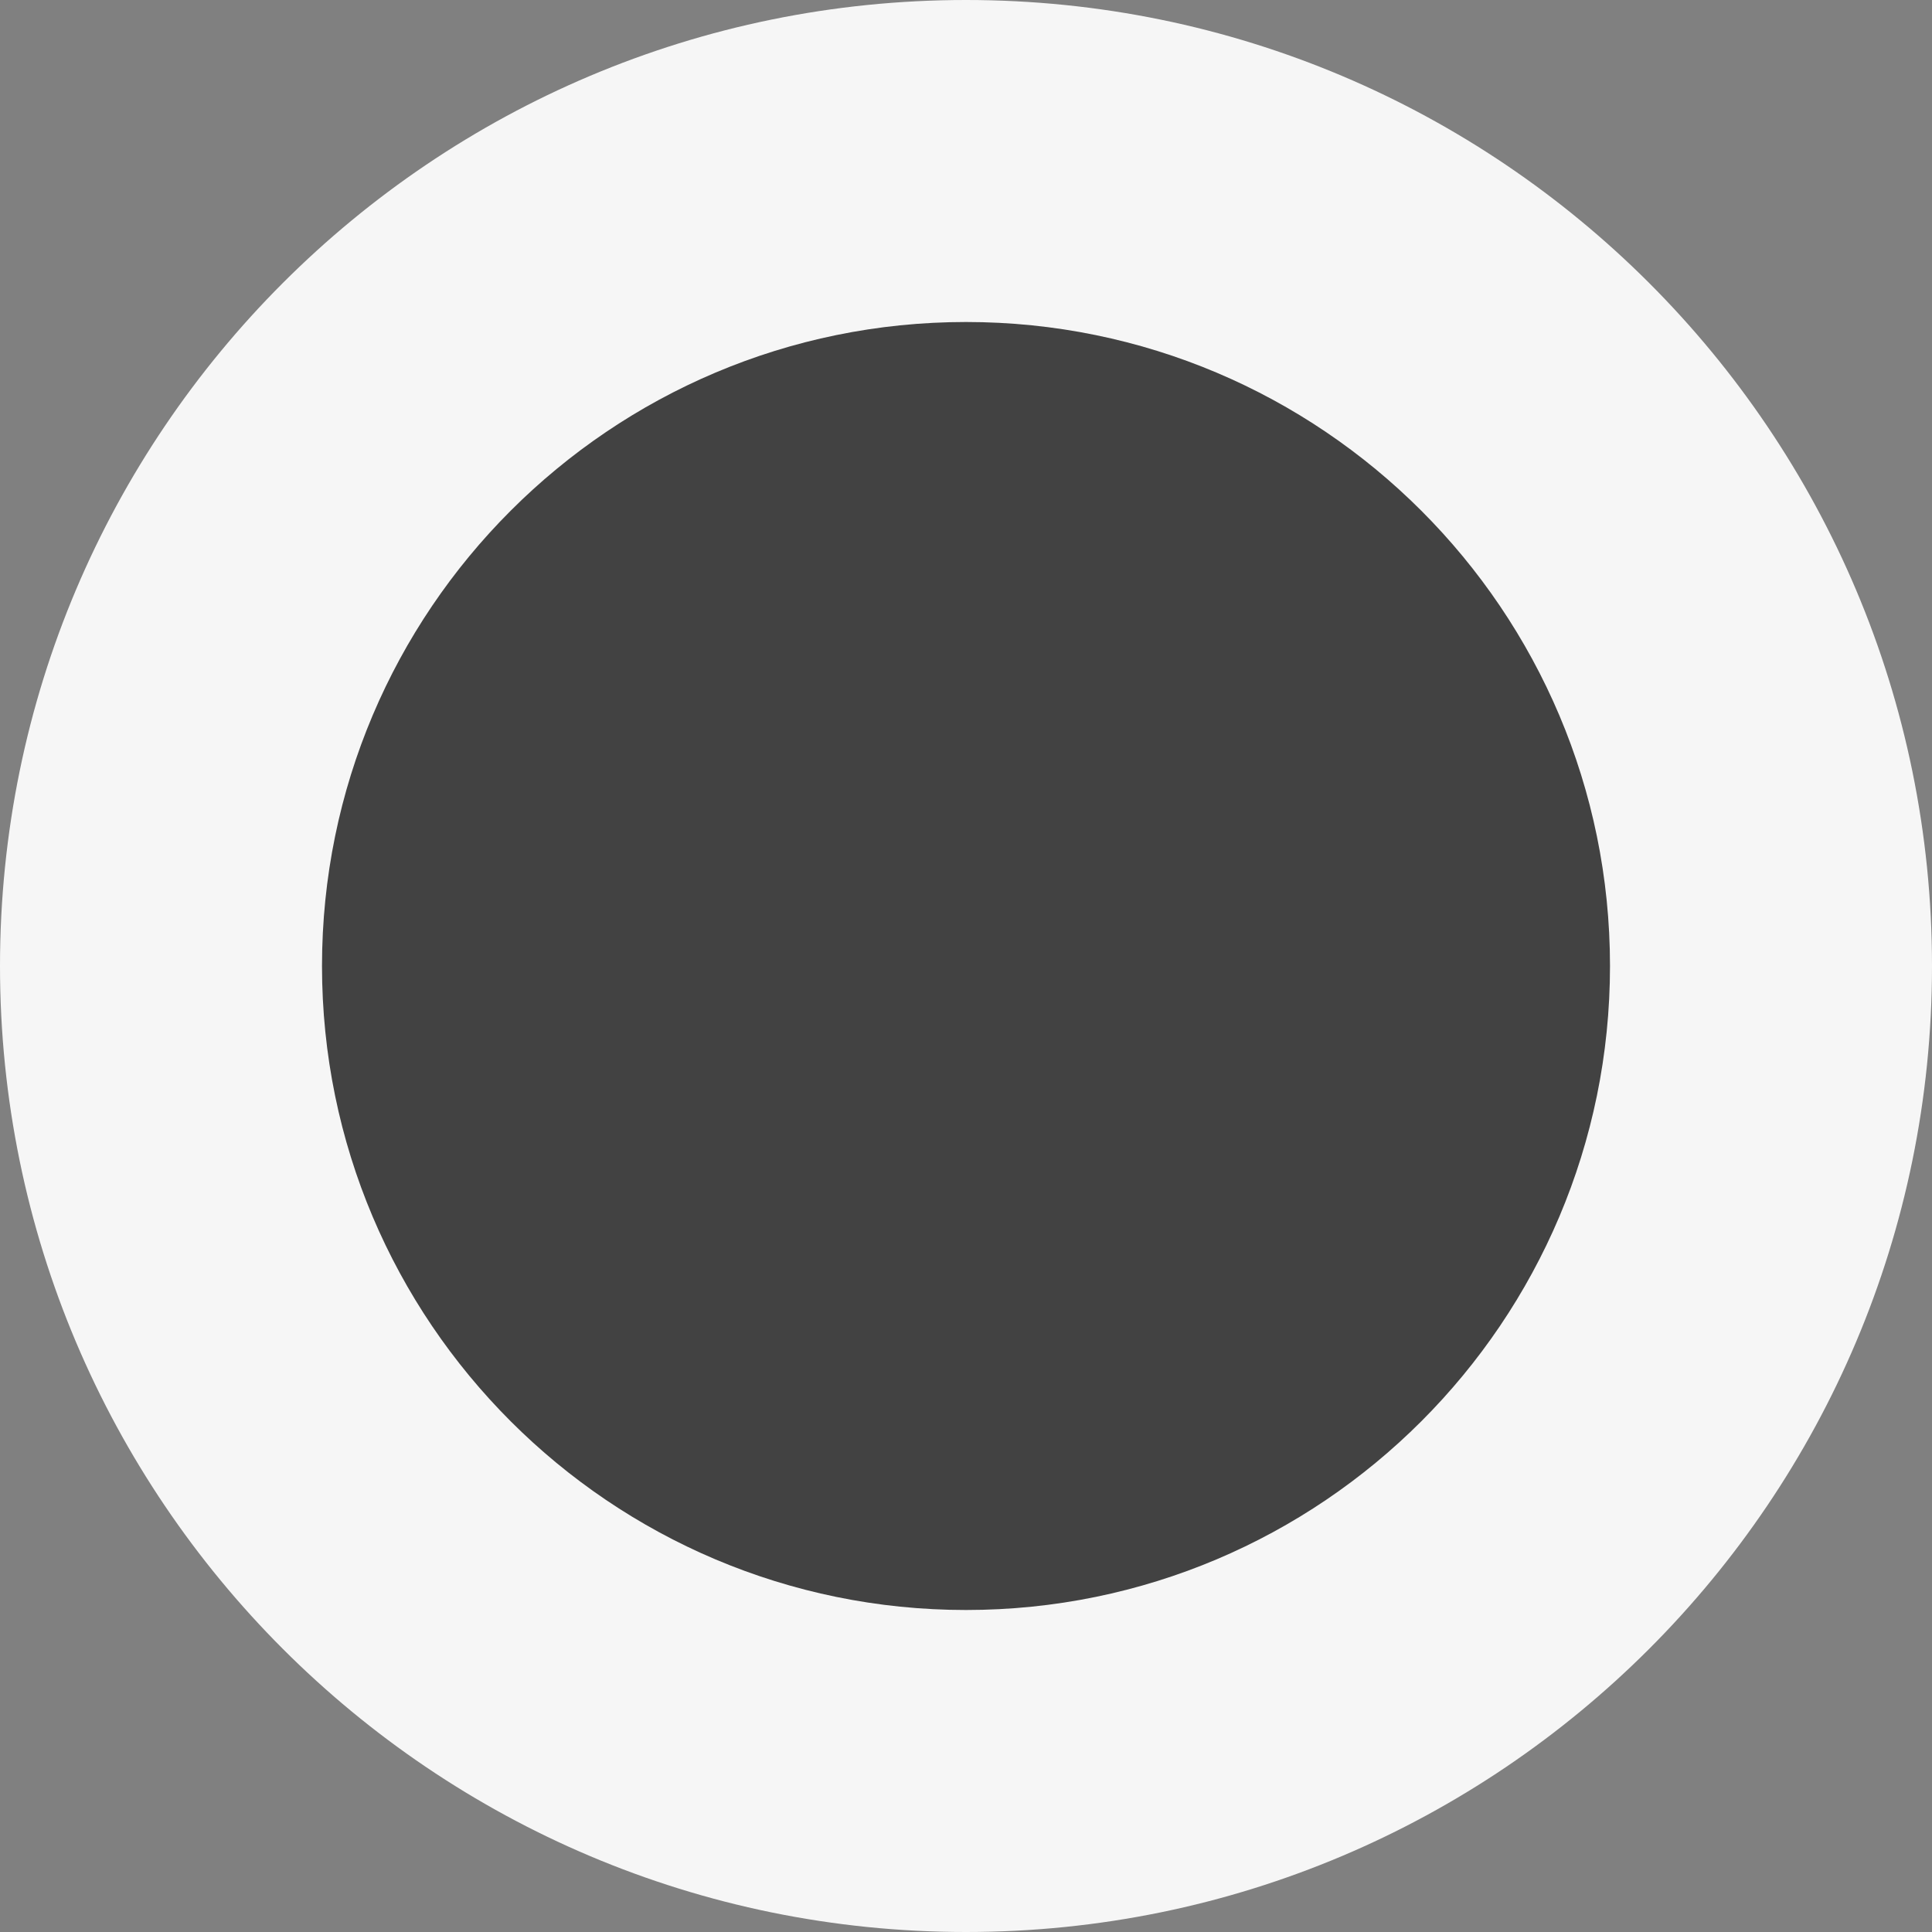 <svg xmlns="http://www.w3.org/2000/svg" width="6" height="6"><rect width="100%" height="100%" fill="#808080" stroke="none"/><style type="text/css">.icon-canvas-transparent{opacity:0;fill:#F6F6F6;} .icon-vs-out{fill:#F6F6F6;} .icon-vs-bg{fill:#424242;}</style><path class="icon-canvas-transparent" d="M6 6h-6v-6h6v6z" id="canvas"/><path class="icon-vs-out" d="M6 3c0 1.656-1.343 3-3 3s-3-1.344-3-3c0-1.657 1.343-3 3-3s3 1.343 3 3z" id="outline"/><path class="icon-vs-bg" d="M5 3c0 1.104-.896 2-2 2s-2-.896-2-2 .896-2 2-2 2 .896 2 2z" id="iconBg"/></svg>